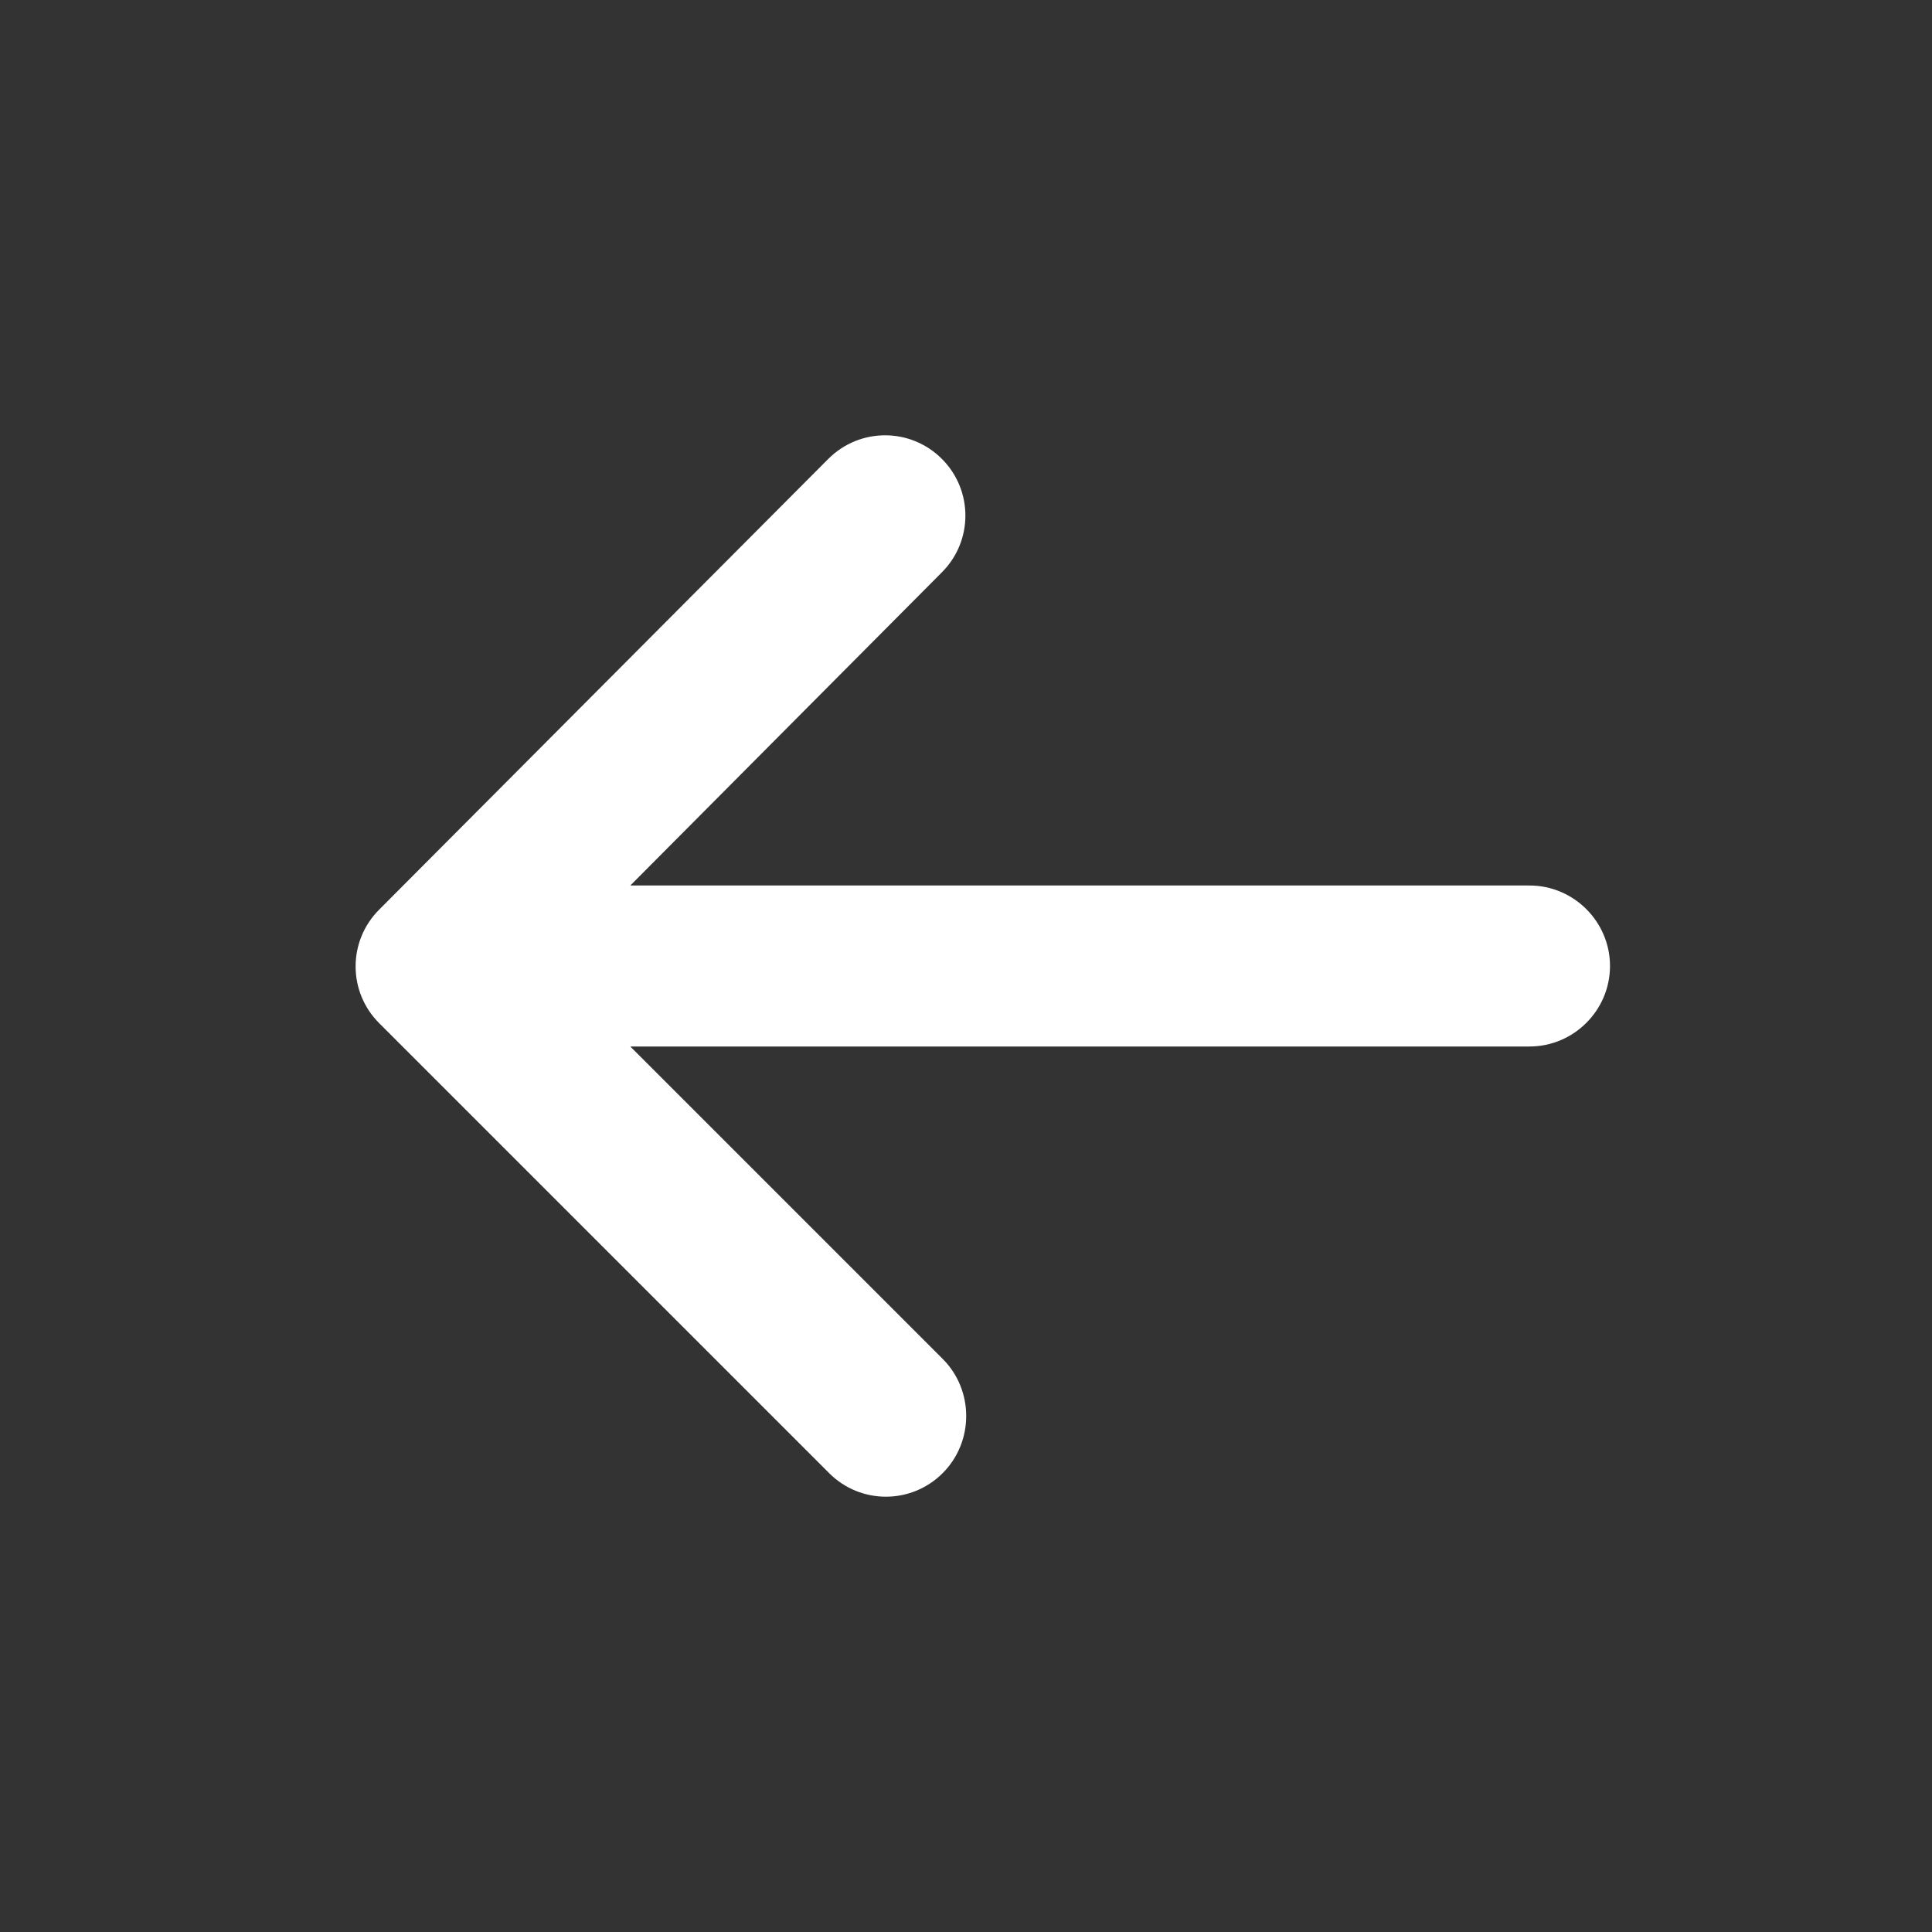 <svg width="24" height="24" viewBox="0 0 24 24" fill="none" xmlns="http://www.w3.org/2000/svg">
<rect x="0" y="0" width="24" height="24" fill="#333333" stroke="none"/>
<path fill-rule="evenodd" clip-rule="evenodd" d="M19 13H7.83L11.71 16.88C12.1 17.27 12.1 17.91 11.71 18.3C11.32 18.69 10.69 18.69 10.3 18.3L4.71 12.71C4.32 12.32 4.32 11.69 4.71 11.3L10.29 5.7C10.68 5.31 11.31 5.31 11.7 5.7C12.09 6.09 12.09 6.72 11.7 7.11L7.83 11H19C19.55 11 20 11.45 20 12C20 12.55 19.55 13 19 13Z" fill="white"/>
</svg>
